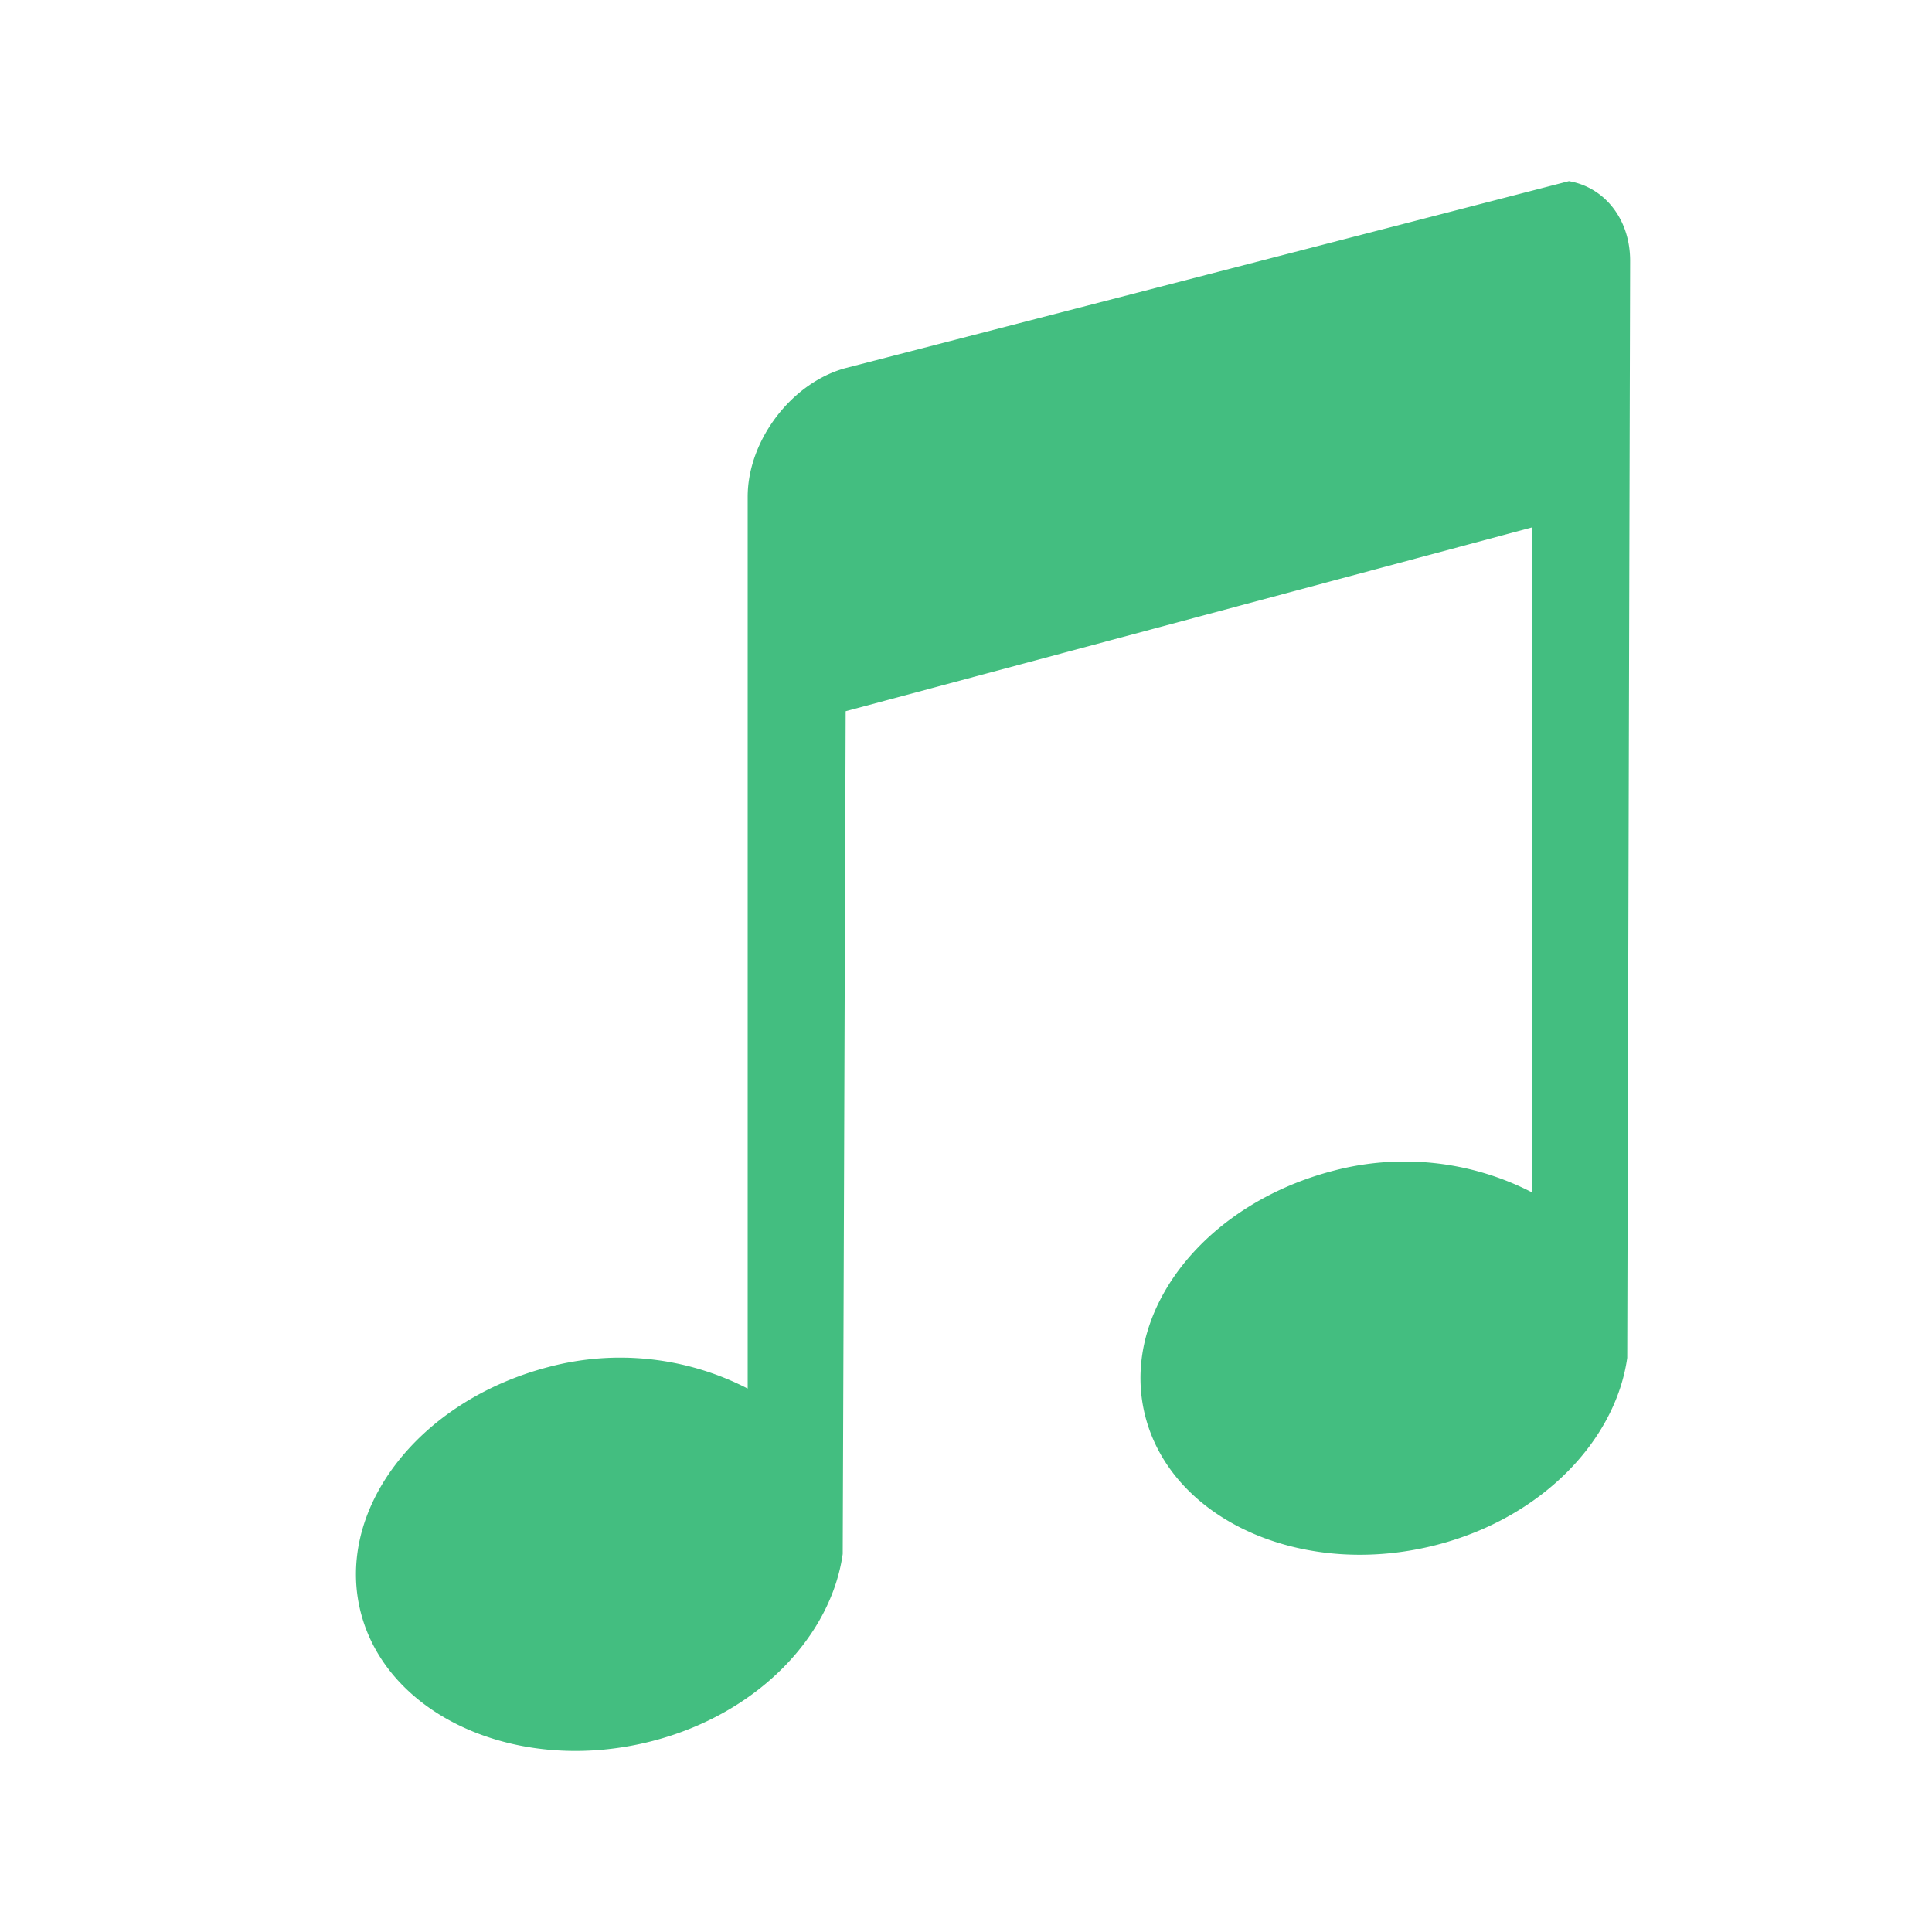 <?xml version="1.0" encoding="UTF-8" standalone="no"?>
<svg
   width="32"
   height="32"
   version="1.1"
   id="svg16"
   sodipodi:docname="elisa.svg"
   inkscape:version="1.3.2 (091e20ef0f, 2023-11-25, custom)"
   xmlns:inkscape="http://www.inkscape.org/namespaces/inkscape"
   xmlns:sodipodi="http://sodipodi.sourceforge.net/DTD/sodipodi-0.dtd"
   xmlns="http://www.w3.org/2000/svg"
   xmlns:svg="http://www.w3.org/2000/svg"
   xmlns:rdf="http://www.w3.org/1999/02/22-rdf-syntax-ns#"
   xmlns:cc="http://creativecommons.org/ns#"
   xmlns:dc="http://purl.org/dc/elements/1.1/">
  <style
     id="current-color-scheme"
     type="text/css" />
  <defs
     id="defs20" />
  <sodipodi:namedview
     pagecolor="#ffffff"
     bordercolor="#000000"
     borderopacity="1"
     objecttolerance="10"
     gridtolerance="10"
     guidetolerance="10"
     inkscape:pageopacity="0"
     inkscape:pageshadow="2"
     inkscape:window-width="1920"
     inkscape:window-height="995"
     id="namedview18"
     showgrid="true"
     inkscape:zoom="6.9384853"
     inkscape:cx="43.957721"
     inkscape:cy="14.700615"
     inkscape:window-x="0"
     inkscape:window-y="0"
     inkscape:window-maximized="1"
     inkscape:current-layer="svg16"
     inkscape:lockguides="false"
     inkscape:document-rotation="0"
     inkscape:showpageshadow="false"
     inkscape:pagecheckerboard="0"
     inkscape:deskcolor="#d1d1d1">
    <inkscape:grid
       type="xygrid"
       id="grid907"
       originx="0"
       originy="0"
       spacingy="1"
       spacingx="1"
       units="px"
       visible="true" />
  </sodipodi:namedview>
  <g
     id="g4-3"
     transform="matrix(0.352,0,0,0.352,52.476,8.587)" />
  <g
     id="g4"
     transform="matrix(0.529,0,0,0.529,30.214,-2.62)" />
  <g
     id="22-22-elisa">
    <rect
       style="opacity:0.001"
       width="22"
       height="22"
       x="32"
       y="10"
       id="rect2" />
    <path
       d="m 49.376,12.992 -7.375,1.906 c -0.554,0.149 -1,0.74 -1,1.313 v 9.094 a 2.84,2.84 0 0 0 -2.031,-0.22 c -1.35,0.352 -2.196,1.485 -1.907,2.532 0.29,1.047 1.62,1.632 2.97,1.281 1.076,-0.28 1.818,-1.071 1.937,-1.906 l 0.03,-8.594 7,-1.875 v 6.782 a 2.84,2.84 0 0 0 -2.03,-0.22 c -1.35,0.352 -2.196,1.485 -1.907,2.532 0.29,1.047 1.62,1.632 2.969,1.281 1.077,-0.28 1.82,-1.071 1.938,-1.906 L 50,13.805 c 0,-0.43 -0.265,-0.752 -0.625,-0.813 z"
       overflow="visible"
       style="fill:#43be80;fill-opacity:1;marker:none"
       color="#bebebe"
       id="path1" />
  </g>
  <g
     id="elisa">
    <rect
       style="opacity:0.001"
       width="32"
       height="32"
       x="0"
       y="0"
       id="rect9" />
    <path
       d="M 25.987,3 14.008,6.096 C 13.108,6.338 12.384,7.298 12.384,8.228 V 22.999 a 4.613,4.613 0 0 0 -3.299,-0.357 c -2.193,0.572 -3.567,2.412 -3.097,4.112 0.471,1.701 2.631,2.651 4.824,2.081 1.748,-0.455 2.953,-1.739 3.146,-3.096 L 14.007,11.78 25.376,8.735 V 19.75 a 4.613,4.613 0 0 0 -3.297,-0.357 c -2.193,0.572 -3.567,2.412 -3.097,4.112 0.471,1.701 2.631,2.651 4.822,2.081 1.749,-0.455 2.956,-1.739 3.148,-3.096 L 27,4.32 C 27,3.622 26.57,3.099 25.985,3 Z"
       overflow="visible"
       style="fill:#43be80;fill-opacity:1;stroke-width:1.624;marker:none"
       color="#bebebe"
       id="path3" />
  </g>
</svg>
